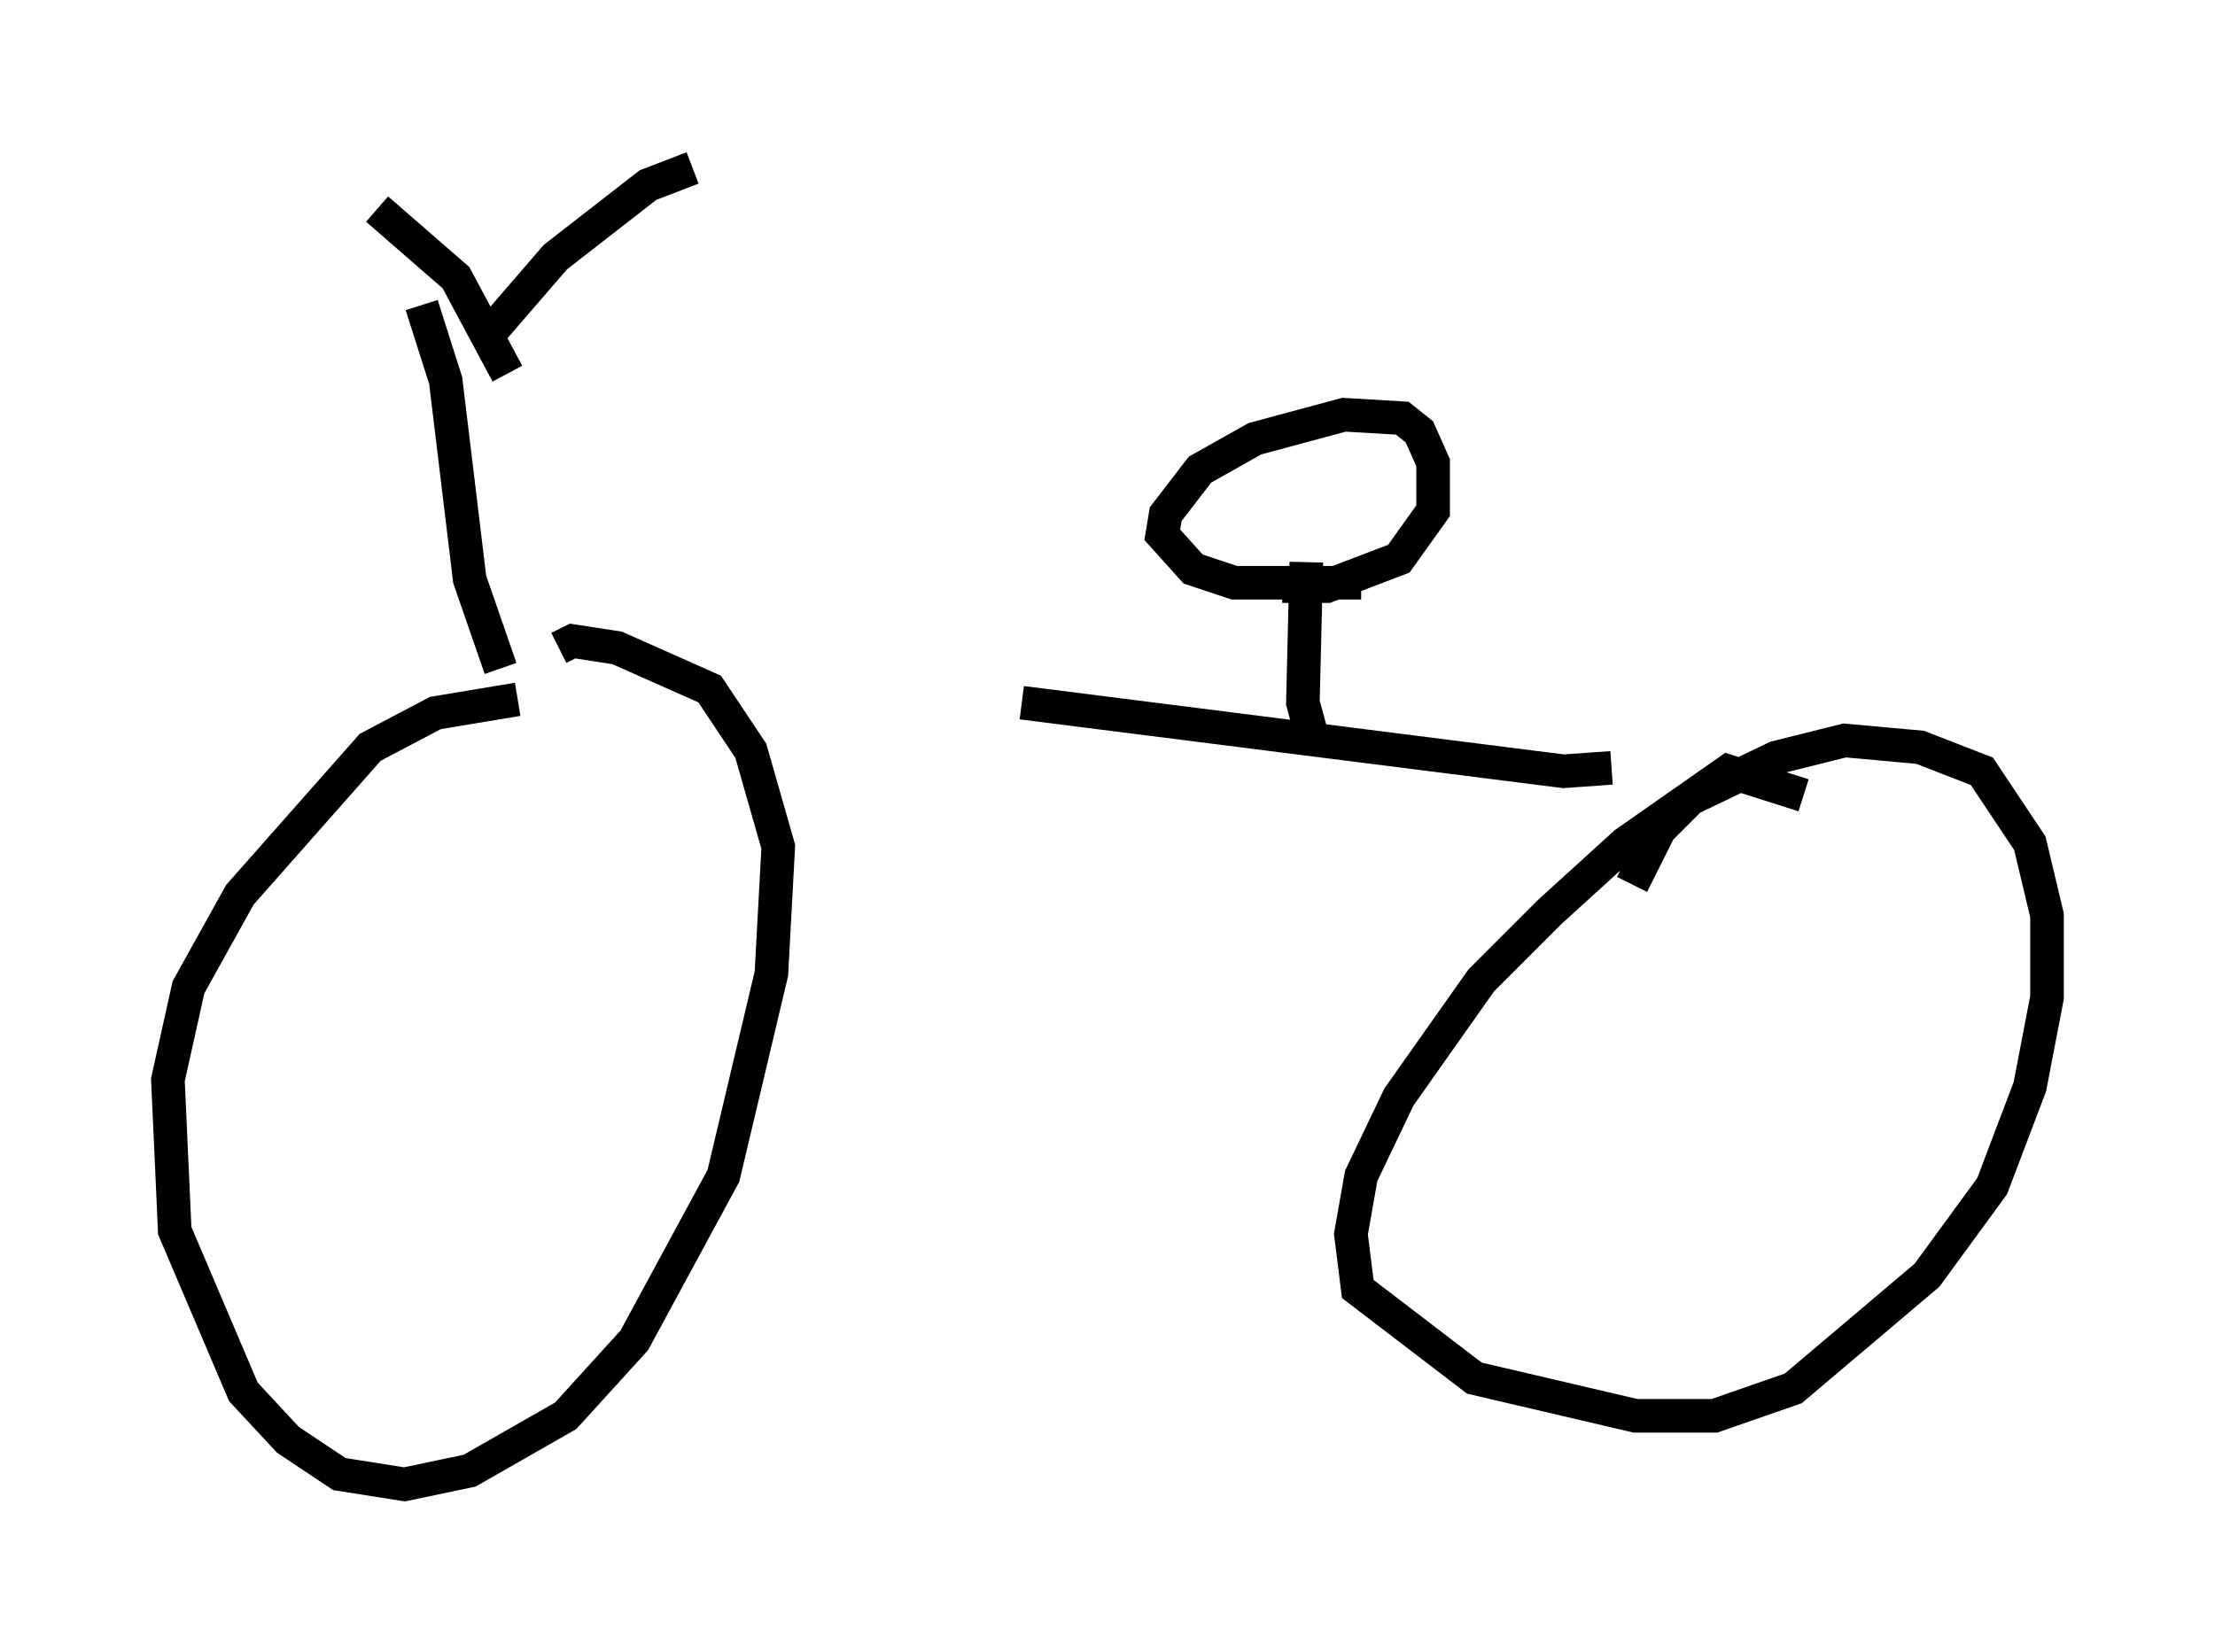<?xml version="1.0" encoding="utf-8" ?>
<svg baseProfile="full" height="49.2" version="1.1" width="65.942" xmlns="http://www.w3.org/2000/svg" xmlns:ev="http://www.w3.org/2001/xml-events" xmlns:xlink="http://www.w3.org/1999/xlink"><defs /><rect fill="white" height="49.2" width="65.942" x="0" y="0" /><path d="M14.188, 19.292 m16.231, 1.633 l16.129, 2.042 1.429, -0.102 m-33.075, -2.96 l-0.919, -2.654 -0.715, -5.921 l-0.715, -2.246 m2.042, 0.817 l1.94, -2.246 2.756, -2.144 l1.327, -0.51 m-5.513, 6.125 l-1.531, -2.858 -2.348, -2.042 m4.185, 14.598 l-2.45, 0.408 -1.94, 1.021 l-3.879, 4.39 -1.531, 2.756 l-0.613, 2.756 0.204, 4.492 l2.042, 4.798 1.327, 1.429 l1.531, 1.021 1.94, 0.306 l1.94, -0.408 2.858, -1.633 l2.042, -2.246 2.654, -4.9 l1.429, -6.023 0.204, -3.777 l-0.817, -2.858 -1.225, -1.838 l-2.756, -1.225 -1.327, -0.204 l-0.408, 0.204 m37.057, 4.39 l-2.246, -0.715 -3.063, 2.144 l-2.246, 2.042 -2.042, 2.042 l-2.45, 3.471 -1.123, 2.348 l-0.306, 1.735 0.204, 1.633 l3.471, 2.654 4.798, 1.123 l2.348, 0.0 2.348, -0.817 l3.981, -3.369 1.94, -2.654 l1.123, -2.96 0.51, -2.654 l0.0, -2.45 -0.51, -2.144 l-1.429, -2.144 -1.838, -0.715 l-2.246, -0.204 -2.042, 0.51 l-2.552, 1.225 -0.919, 0.919 l-0.817, 1.633 m-9.494, -4.288 l-0.306, -1.123 0.102, -4.185 m1.633, 0.613 l-3.777, 0.0 -1.225, -0.408 l-0.919, -1.021 0.102, -0.613 l1.021, -1.327 1.633, -0.919 l2.654, -0.715 1.735, 0.102 l0.51, 0.408 0.408, 0.919 l0.0, 1.429 -1.021, 1.429 l-2.144, 0.817 -1.327, 0.0 " fill="none" stroke="black" stroke-width="1" /></svg>